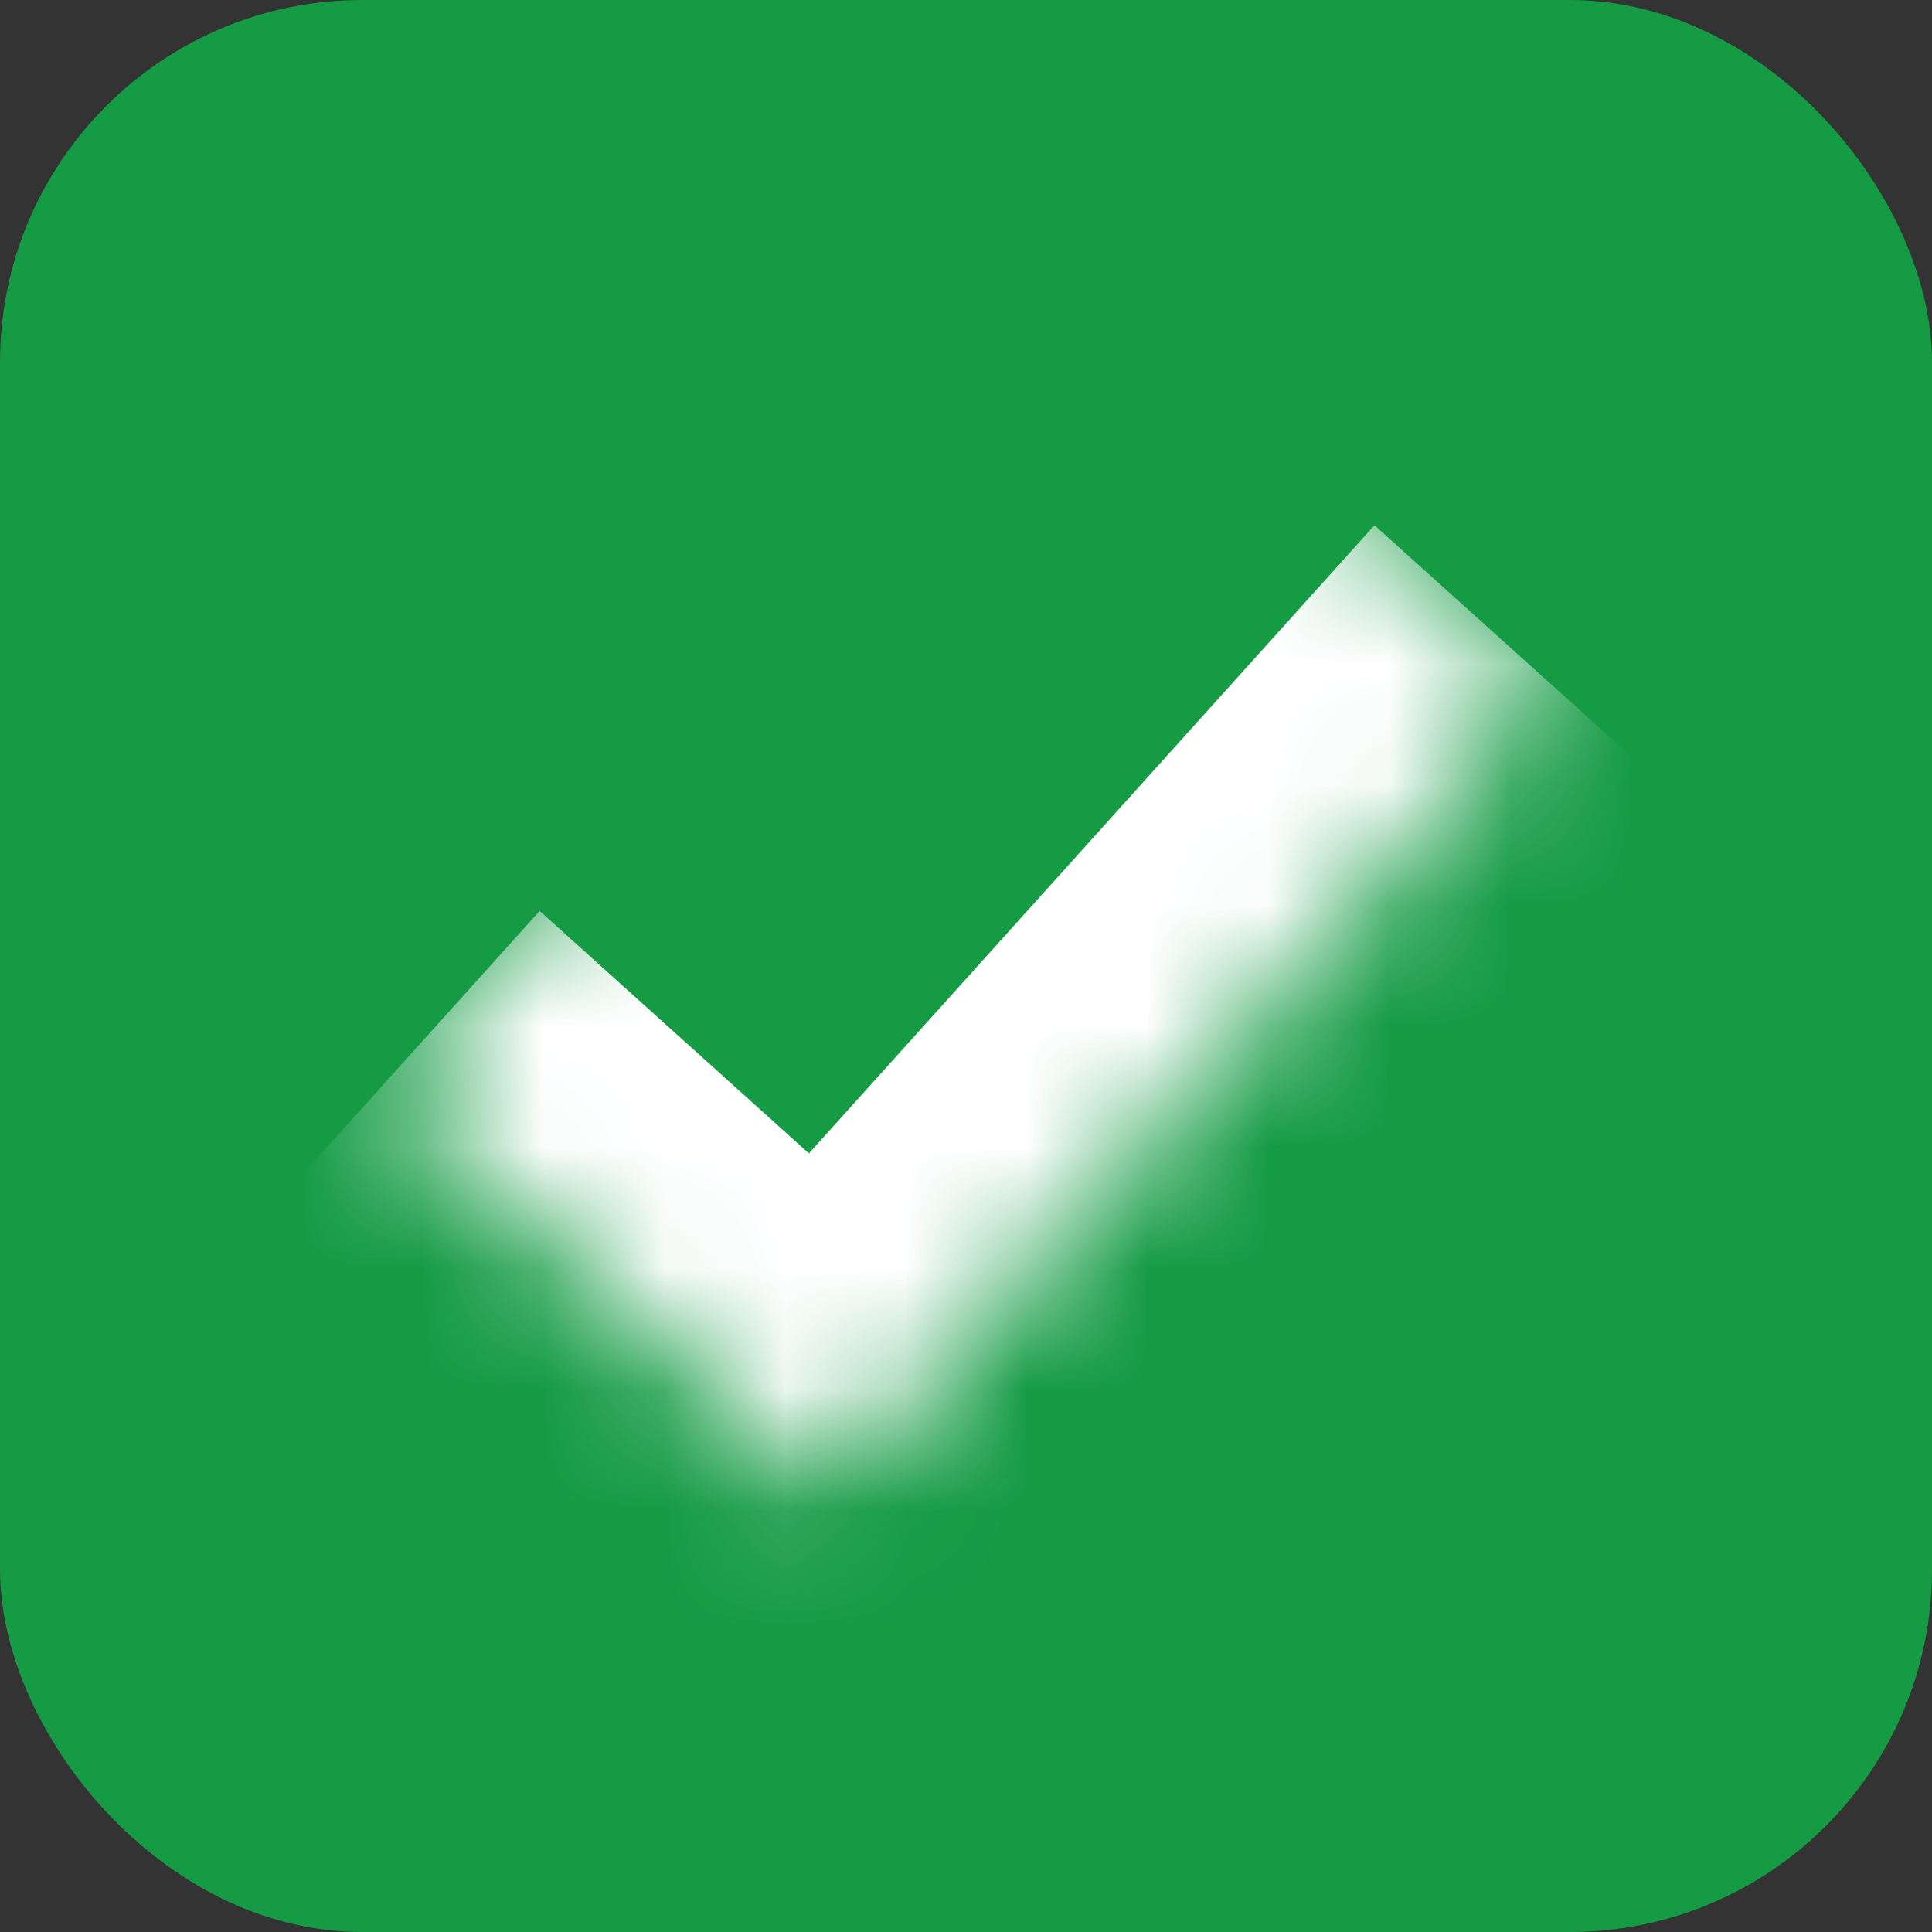 <svg width="16" height="16" viewBox="0 0 16 16" fill="none" xmlns="http://www.w3.org/2000/svg">
<rect x="0" y="0" width="16" height="16" fill="#333333" stroke="none"/>
<rect width="16" height="16" rx="3" fill="#169B45"/>
<mask id="path-2-inside-1_2259_10" fill="white">
<path d="M3.131 9.031L9.153 2.342L12.869 5.688L6.847 12.376L3.131 9.031Z"/>
</mask>
<path d="M6.847 12.376L5.509 13.863L6.995 15.201L8.333 13.715L6.847 12.376ZM11.383 4.35L5.361 11.038L8.333 13.715L14.355 7.026L11.383 4.35ZM8.185 10.89L4.469 7.544L1.793 10.517L5.509 13.863L8.185 10.89Z" fill="white" mask="url(#path-2-inside-1_2259_10)"/>
</svg>
